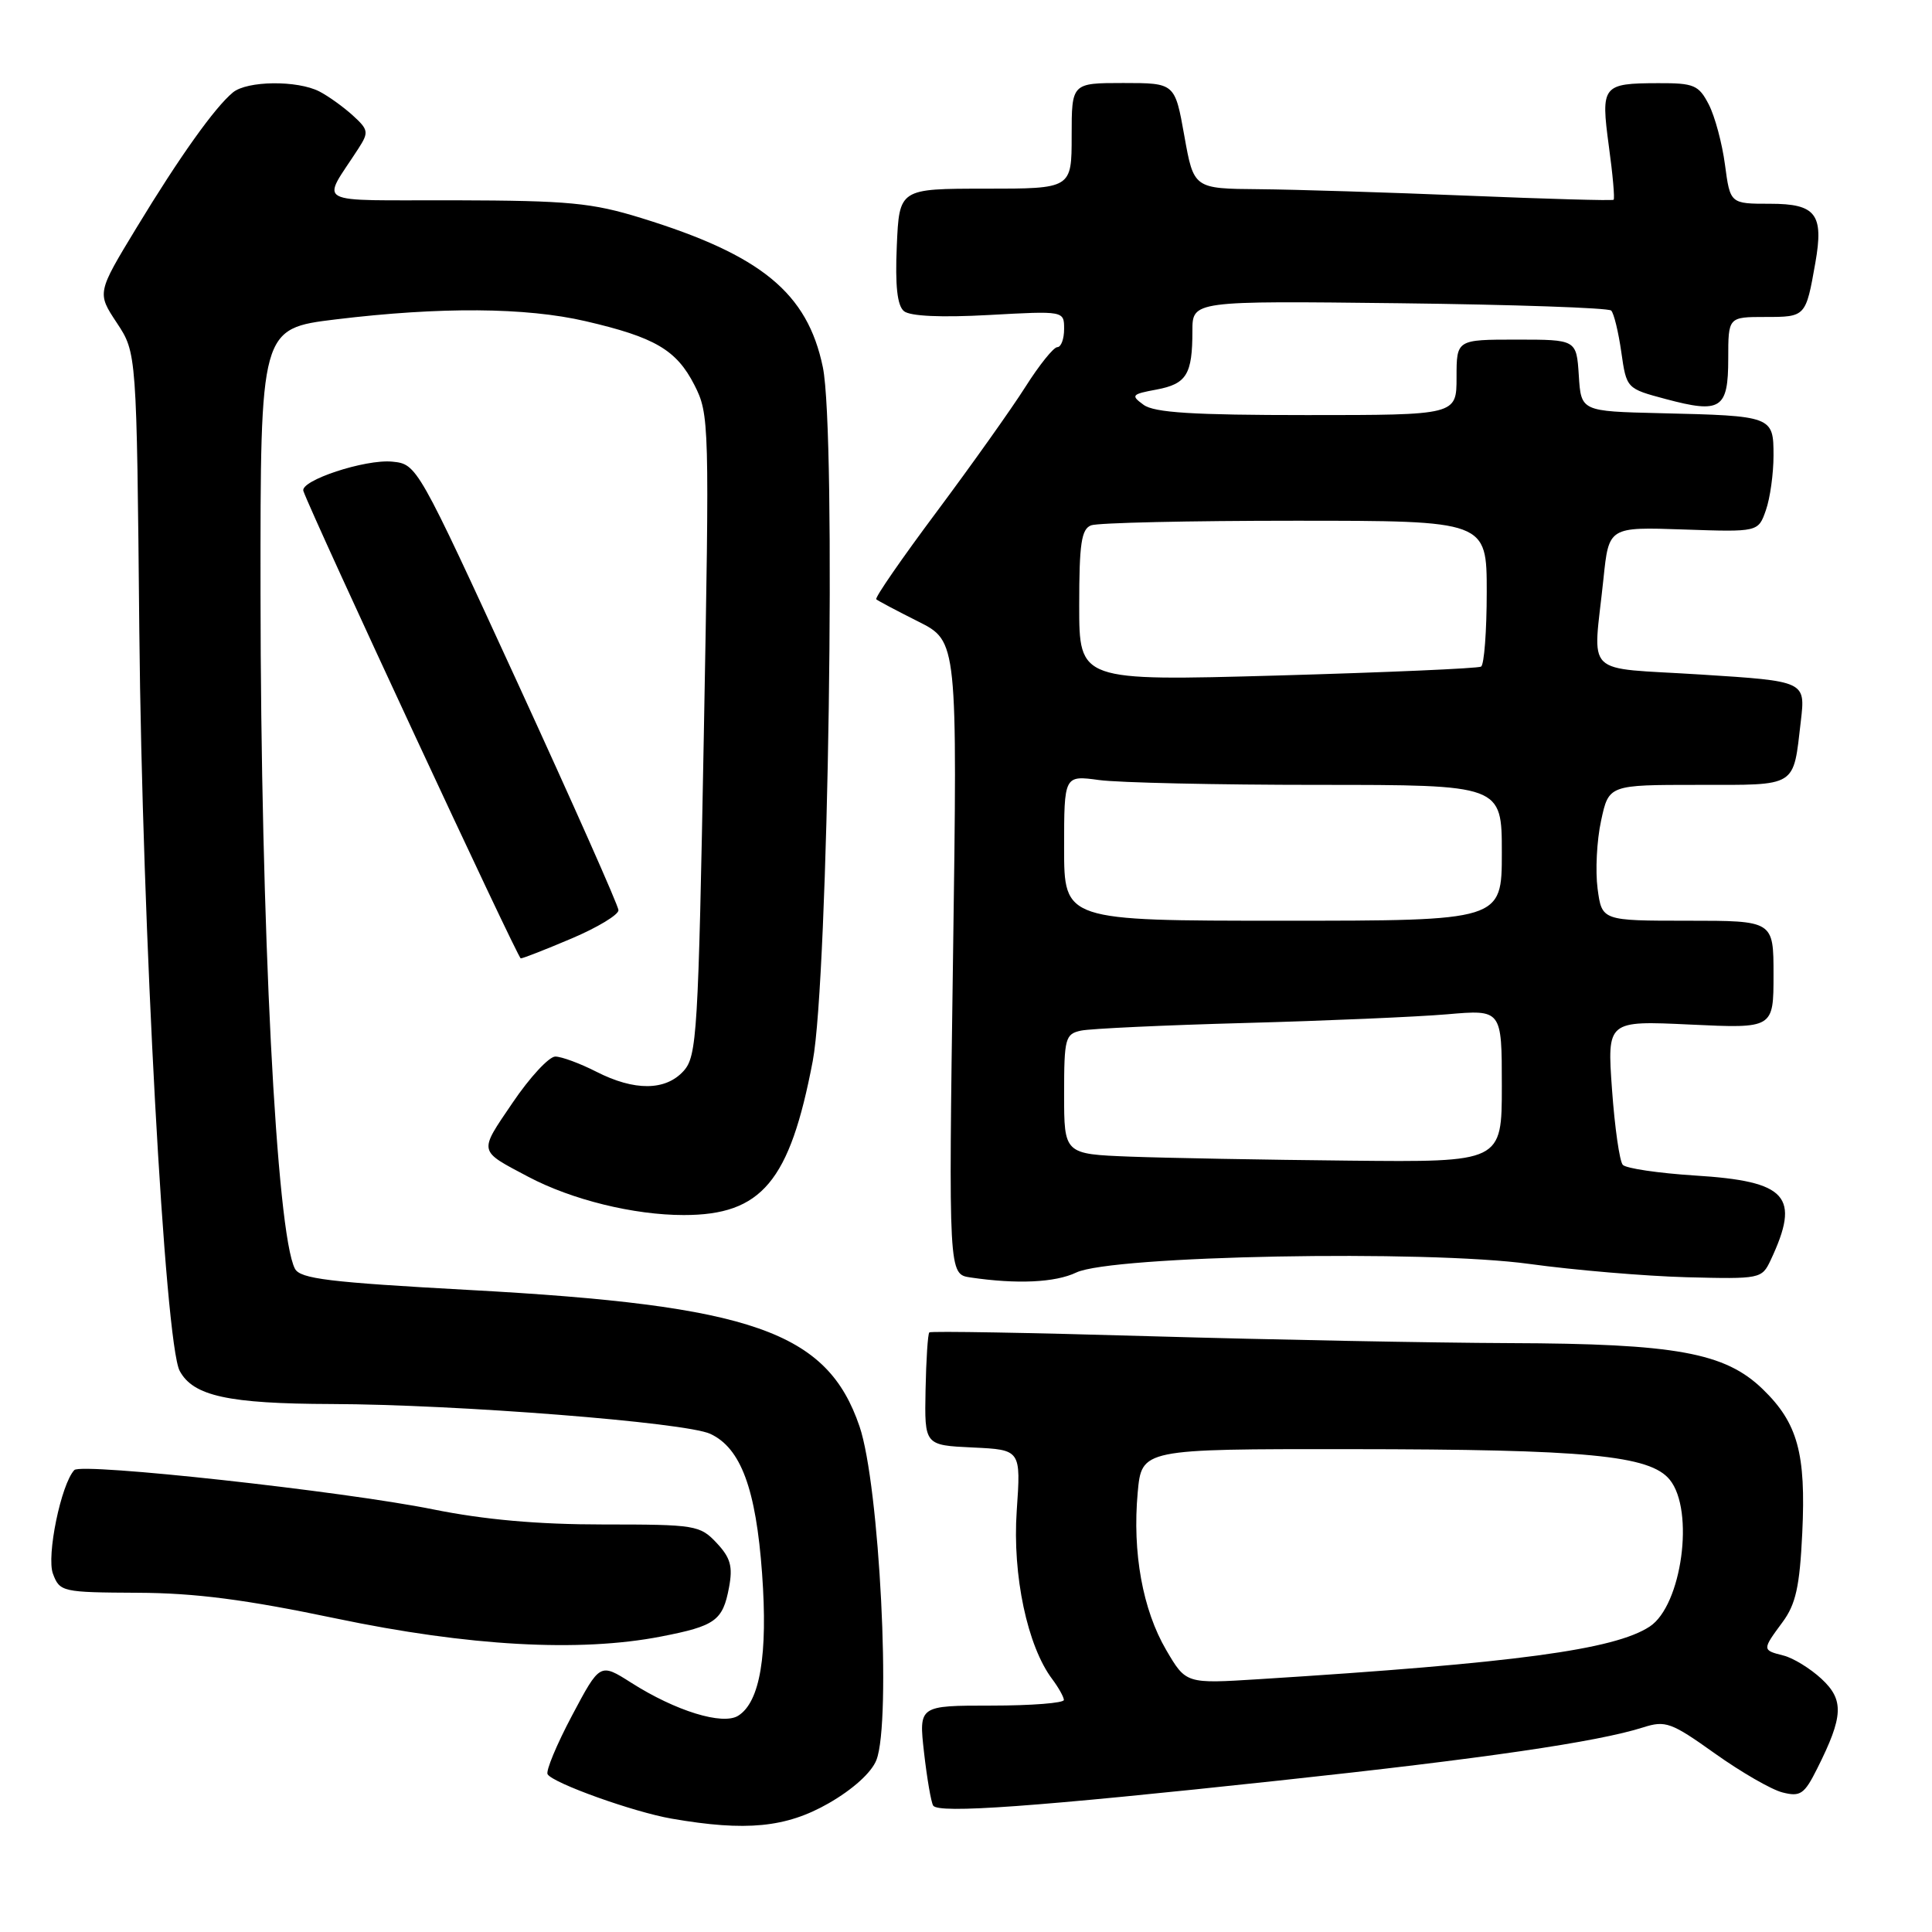 <?xml version="1.0" encoding="UTF-8" standalone="no"?>
<!DOCTYPE svg PUBLIC "-//W3C//DTD SVG 1.1//EN" "http://www.w3.org/Graphics/SVG/1.1/DTD/svg11.dtd" >
<svg xmlns="http://www.w3.org/2000/svg" xmlns:xlink="http://www.w3.org/1999/xlink" version="1.1" viewBox="0 0 256 256">
 <g >
 <path fill="currentColor"
d=" M 109.79 238.95 C 113.02 237.10 115.49 234.86 116.13 233.21 C 118.13 228.07 116.54 196.77 113.89 189.00 C 109.60 176.43 99.71 172.97 62.21 170.93 C 43.58 169.91 39.78 169.45 39.08 168.11 C 36.62 163.42 34.55 122.65 34.52 78.52 C 34.50 43.54 34.50 43.54 44.50 42.32 C 58.37 40.64 69.68 40.72 77.60 42.56 C 86.78 44.69 89.63 46.36 92.01 51.01 C 93.99 54.90 94.02 55.97 93.26 97.40 C 92.53 137.00 92.35 139.95 90.58 141.91 C 88.19 144.55 84.07 144.59 79.00 142.00 C 76.84 140.90 74.40 140.00 73.58 140.00 C 72.75 140.00 70.20 142.75 67.92 146.12 C 63.40 152.78 63.32 152.39 70.00 155.93 C 75.77 158.98 83.98 161.00 90.60 161.00 C 100.93 161.00 104.65 156.56 107.69 140.61 C 109.77 129.66 110.83 57.31 109.03 48.65 C 106.99 38.81 100.88 33.80 84.97 28.89 C 78.43 26.87 75.36 26.58 60.30 26.54 C 41.06 26.50 42.58 27.31 47.50 19.67 C 48.88 17.53 48.83 17.19 46.75 15.30 C 45.51 14.17 43.52 12.74 42.32 12.12 C 39.40 10.62 32.75 10.69 30.86 12.25 C 28.46 14.23 23.79 20.78 18.10 30.16 C 12.85 38.81 12.85 38.81 15.48 42.78 C 18.11 46.76 18.11 46.76 18.46 83.63 C 18.84 122.80 21.85 177.98 23.81 181.65 C 25.59 184.98 30.26 186.00 43.90 186.04 C 60.57 186.09 90.83 188.47 94.11 189.99 C 98.16 191.86 100.17 197.28 100.98 208.50 C 101.76 219.26 100.71 225.52 97.82 227.34 C 95.76 228.64 89.53 226.72 83.64 222.97 C 79.50 220.34 79.50 220.34 75.79 227.33 C 73.75 231.18 72.30 234.67 72.56 235.10 C 73.30 236.29 83.96 240.11 89.00 240.98 C 98.85 242.69 104.16 242.17 109.79 238.95 Z  M 169.50 235.93 C 196.52 233.03 211.67 230.82 217.72 228.89 C 220.69 227.94 221.45 228.22 227.24 232.35 C 230.71 234.82 234.74 237.15 236.20 237.51 C 238.56 238.11 239.09 237.74 240.79 234.34 C 244.27 227.41 244.37 225.25 241.35 222.45 C 239.87 221.08 237.61 219.69 236.33 219.37 C 233.48 218.65 233.48 218.62 236.19 214.95 C 237.95 212.57 238.47 210.25 238.81 203.11 C 239.31 192.58 238.21 188.56 233.57 184.07 C 228.57 179.23 222.07 178.04 200.00 177.97 C 189.82 177.93 168.45 177.52 152.50 177.06 C 136.55 176.59 123.34 176.36 123.14 176.55 C 122.94 176.74 122.72 180.17 122.64 184.19 C 122.50 191.50 122.50 191.50 128.89 191.80 C 135.28 192.10 135.28 192.10 134.72 200.22 C 134.14 208.72 136.13 218.14 139.44 222.51 C 140.26 223.61 140.95 224.84 140.97 225.25 C 140.99 225.66 136.67 226.00 131.37 226.00 C 121.74 226.00 121.74 226.00 122.44 232.22 C 122.83 235.63 123.37 238.80 123.65 239.25 C 124.33 240.34 137.10 239.42 169.50 235.93 Z  M 87.58 216.85 C 94.80 215.45 95.77 214.75 96.60 210.34 C 97.12 207.56 96.80 206.41 94.95 204.44 C 92.75 202.10 92.13 202.00 79.96 202.00 C 71.25 202.00 64.19 201.37 57.39 200.00 C 45.46 197.59 10.80 193.79 9.85 194.79 C 8.09 196.65 6.13 206.20 7.02 208.54 C 7.92 210.93 8.25 211.00 18.23 211.05 C 25.89 211.08 32.56 211.95 44.50 214.45 C 62.08 218.13 76.78 218.95 87.58 216.85 Z  M 142.60 168.62 C 147.29 166.37 188.95 165.59 202.67 167.48 C 208.63 168.30 217.98 169.09 223.47 169.24 C 233.23 169.49 233.45 169.45 234.61 167.00 C 238.61 158.49 236.85 156.52 224.56 155.76 C 219.74 155.45 215.46 154.82 215.03 154.35 C 214.60 153.88 213.96 149.39 213.60 144.37 C 212.95 135.24 212.95 135.24 223.97 135.76 C 235.00 136.28 235.00 136.28 235.00 129.14 C 235.00 122.00 235.00 122.00 223.63 122.00 C 212.26 122.00 212.26 122.00 211.69 117.76 C 211.38 115.42 211.58 111.37 212.15 108.76 C 213.17 104.00 213.17 104.00 224.98 104.00 C 238.27 104.00 237.58 104.43 238.62 95.55 C 239.24 90.26 239.24 90.26 225.37 89.38 C 209.50 88.37 211.09 89.94 212.47 76.66 C 213.18 69.82 213.18 69.82 223.08 70.16 C 232.98 70.50 232.98 70.50 233.99 67.60 C 234.55 66.01 235.00 62.75 235.00 60.37 C 235.00 55.14 234.88 55.10 220.00 54.75 C 209.50 54.50 209.50 54.50 209.20 49.75 C 208.89 45.00 208.89 45.00 200.95 45.00 C 193.00 45.00 193.00 45.00 193.00 50.00 C 193.00 55.00 193.00 55.00 173.19 55.00 C 158.08 55.00 152.94 54.68 151.53 53.64 C 149.81 52.39 149.94 52.23 153.24 51.62 C 157.23 50.87 158.00 49.62 158.00 43.85 C 158.00 39.86 158.00 39.86 185.42 40.18 C 200.50 40.36 213.13 40.79 213.49 41.15 C 213.85 41.51 214.45 43.98 214.83 46.65 C 215.52 51.48 215.53 51.49 220.70 52.87 C 228.02 54.83 229.00 54.20 229.00 47.53 C 229.00 42.00 229.00 42.00 233.93 42.00 C 239.26 42.00 239.28 41.98 240.54 34.84 C 241.68 28.38 240.63 27.00 234.56 27.00 C 229.26 27.00 229.26 27.00 228.57 21.84 C 228.20 19.01 227.23 15.41 226.42 13.84 C 225.09 11.27 224.46 11.00 219.72 11.02 C 212.32 11.04 212.10 11.32 213.18 19.36 C 213.70 23.13 213.98 26.33 213.81 26.47 C 213.64 26.61 204.95 26.36 194.50 25.93 C 184.05 25.50 171.60 25.11 166.84 25.07 C 158.18 25.00 158.18 25.00 156.93 18.00 C 155.68 11.00 155.68 11.00 148.84 11.00 C 142.00 11.00 142.00 11.00 142.00 18.00 C 142.00 25.00 142.00 25.00 130.58 25.00 C 119.16 25.00 119.16 25.00 118.83 32.59 C 118.60 37.87 118.89 40.50 119.78 41.23 C 120.59 41.90 124.69 42.09 131.03 41.74 C 141.00 41.19 141.00 41.19 141.00 43.59 C 141.00 44.92 140.60 46.00 140.10 46.00 C 139.61 46.00 137.71 48.36 135.88 51.25 C 134.05 54.14 128.77 61.57 124.14 67.78 C 119.51 73.98 115.89 79.21 116.11 79.41 C 116.32 79.60 118.83 80.93 121.68 82.36 C 126.87 84.97 126.87 84.97 126.28 126.90 C 125.69 168.84 125.69 168.84 128.59 169.27 C 134.74 170.18 139.81 169.95 142.60 168.62 Z  M 75.75 124.35 C 79.19 122.89 81.98 121.20 81.95 120.60 C 81.93 119.99 75.91 106.45 68.59 90.50 C 55.30 61.58 55.26 61.50 51.97 61.17 C 48.39 60.82 39.72 63.68 40.20 65.06 C 41.40 68.47 68.61 126.99 69.00 126.99 C 69.28 127.00 72.31 125.81 75.75 124.35 Z  M 154.53 218.64 C 151.41 213.31 150.03 205.72 150.75 197.78 C 151.28 192.00 151.28 192.00 178.89 192.02 C 210.29 192.04 218.63 192.84 221.25 196.07 C 224.57 200.15 222.85 212.74 218.59 215.53 C 213.91 218.60 200.76 220.37 166.82 222.50 C 157.15 223.11 157.15 223.11 154.53 218.64 Z  M 149.75 153.26 C 141.00 152.92 141.00 152.92 141.00 144.98 C 141.00 137.55 141.15 137.01 143.25 136.56 C 144.49 136.30 154.28 135.84 165.00 135.55 C 175.72 135.26 187.76 134.74 191.75 134.40 C 199.00 133.77 199.00 133.77 199.00 143.89 C 199.00 154.00 199.00 154.00 178.75 153.79 C 167.61 153.68 154.56 153.44 149.75 153.26 Z  M 141.00 112.36 C 141.00 102.73 141.00 102.73 145.64 103.36 C 148.19 103.71 161.24 104.00 174.64 104.00 C 199.00 104.00 199.00 104.00 199.00 113.00 C 199.00 122.00 199.00 122.00 170.00 122.00 C 141.00 122.00 141.00 122.00 141.00 112.36 Z  M 143.00 80.23 C 143.00 72.02 143.29 70.10 144.58 69.61 C 145.45 69.27 157.60 69.00 171.58 69.00 C 197.00 69.00 197.00 69.00 197.00 78.44 C 197.00 83.63 196.66 88.08 196.25 88.33 C 195.84 88.57 183.69 89.10 169.25 89.51 C 143.00 90.24 143.00 90.24 143.00 80.23 Z "/>
</g>
</svg>
